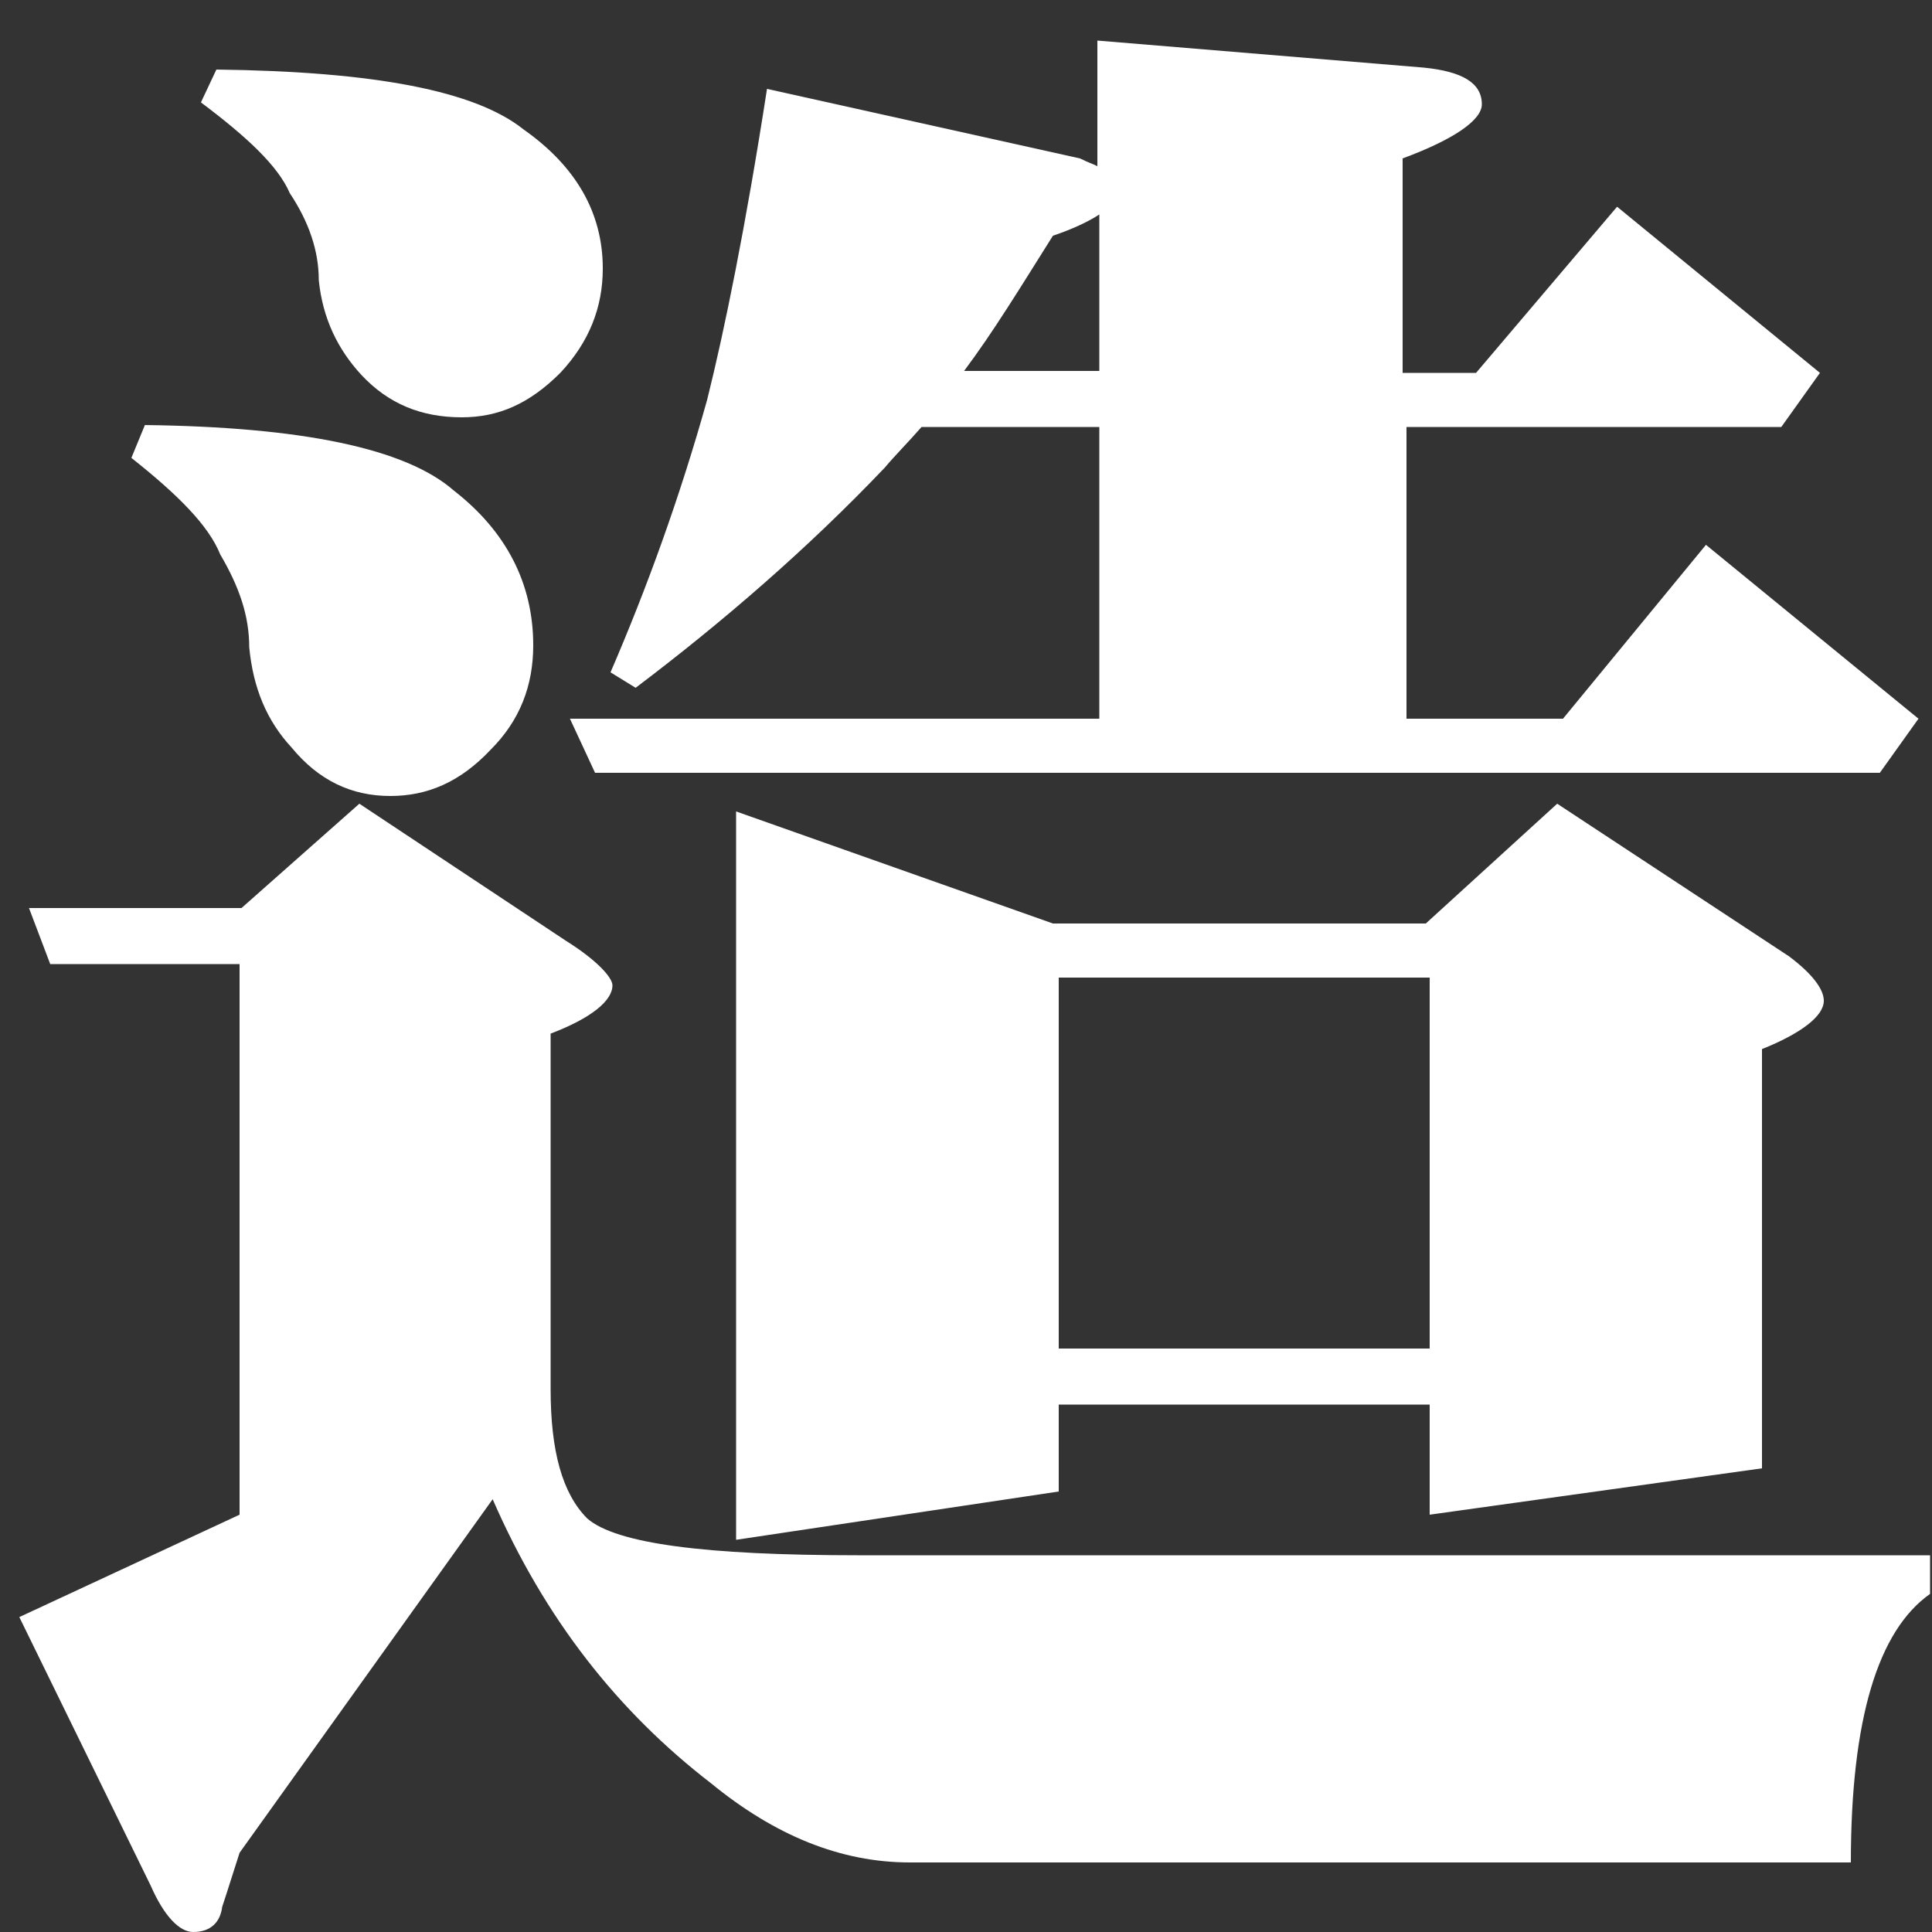 <?xml version="1.0" encoding="utf-8"?>
<!-- Generator: Adobe Illustrator 25.2.1, SVG Export Plug-In . SVG Version: 6.00 Build 0)  -->
<svg version="1.1" id="圖層_1" xmlns="http://www.w3.org/2000/svg" xmlns:xlink="http://www.w3.org/1999/xlink" x="0px" y="0px"
	 viewBox="0 0 100 100" style="enable-background:new 0 0 100 100;" xml:space="preserve">
<rect x="0" y="0" width="100" height="100" fill="#333333" stroke="none"/>
<style type="text/css">
	.st0{fill:#FFFFFF;}
</style>
<path class="st0" d="M18.6,41.6l10.7,7.1c1.6,1,2.4,1.9,2.4,2.3c0,0.8-1.1,1.7-3.2,2.5v18.4c0,3.2,0.6,5.4,1.9,6.7
	c1.5,1.3,6.1,1.9,14,1.9h55.5v2c-2.7,1.9-4.1,6.5-4.1,13.9H47.1c-3.6,0-7-1.4-10.3-4.1c-4.8-3.7-8.6-8.5-11.3-14.7L12.4,95.9
	c-0.6,1.9-0.9,2.8-0.9,2.8c-0.1,0.8-0.6,1.3-1.5,1.3c-0.7,0-1.5-0.8-2.2-2.4c0,0-2.3-4.7-6.8-13.9l11.4-5.3V49.9H2.6l-1.1-2.9h11
	L18.6,41.6z M23.5,25.4c2.7,2.1,4.1,4.8,4.1,8c0,2.1-0.7,3.9-2.2,5.4c-1.6,1.7-3.3,2.4-5.2,2.4c-2,0-3.7-0.8-5.1-2.5
	c-1.3-1.4-2-3.1-2.2-5.2c0-1.6-0.5-3.1-1.5-4.8c-0.6-1.5-2.2-3.1-4.6-5l0.7-1.7C15.6,22.1,21,23.2,23.5,25.4z M27.1,6.7
	c2.7,1.9,4.1,4.3,4.1,7.2c0,2-0.7,3.8-2.2,5.4c-1.6,1.6-3.2,2.3-5.1,2.3c-2.1,0-3.8-0.7-5.2-2.2c-1.2-1.3-2-2.9-2.2-4.9
	c0-1.5-0.5-3-1.5-4.5c-0.6-1.4-2.2-2.9-4.6-4.7l0.8-1.7C19.4,3.7,24.6,4.7,27.1,6.7z M55.9,8.2c0.4,0.2,0.7,0.3,0.9,0.4V2.1
	l16.9,1.4c2,0.2,3,0.8,3,1.9c0,0.8-1.4,1.8-4.1,2.8v11.1h3.8l7.3-8.6l10.5,8.6l-2,2.8H72.8v15.1h8.1l7.4-9l11,9l-2,2.8H30.8
	l-1.3-2.8h27.4V22.1h-9.2c-0.7,0.8-1.4,1.5-1.9,2.1c-4,4.2-8.4,8-12.9,11.4l-1.3-0.8c1.9-4.4,3.6-9.1,5-14.1c0.9-3.6,2-9,3.1-16.1
	L55.9,8.2z M54.5,47.8h19.3l6.8-6.2l12,7.9c1.2,0.9,1.8,1.7,1.8,2.3c0,0.8-1.2,1.7-3.2,2.5V76L74,78.4v-5.7H54.8v4.5l-16.7,2.5V42
	L54.5,47.8z M56.9,11.1c-0.6,0.4-1.5,0.8-2.4,1.1c-1.7,2.7-3.1,5-4.6,7h7V11.1z M74,69.8V50.6H54.8v19.2H74z"/>
<path class="st0" d="M181.7,1.7l12.7,8.1c1.3,1,2,1.8,2,2.4c0,0.9-1.3,1.9-3.7,2.9v15.9l-3.2,0.4c8.3,5.6,12.4,8.5,12.4,8.5
	c0.8,0.6,1.4,1.5,1.4,2.5c0,1-0.6,1.9-1.9,2.3l-2.6,1c0,12.2-0.7,23.6-2.1,34.2c-1.3,8.4-3.1,13.6-5.7,15.9c-3.1,2.2-8.8,3.3-17,3.3
	c0-5.6-0.6-9.2-2.1-10.8c-1.7-2.1-4.2-3.3-7.7-3.9v-2.9h14c1.7-9.2,2.6-22.6,2.7-40.3H129v4.8c-0.1,9.5-1.7,18.3-4.8,26.3
	c-3.6,9.1-9.5,17.2-18.1,24.8l-1.6-1.7c2.6-5.5,4.6-11.9,5.8-19.4c1.2-7,1.8-17,1.9-30V0.9l16.9,7.3h44.9L181.7,1.7z M129,25.7h45.7
	V11.1H129V25.7z M186.9,31.8l-12.1,1.7v-4.9H129v9.8h50.8L186.9,31.8z M147.5,50.6h9.4l6.4-6.1l12.1,7.8c1.1,1,1.8,1.8,1.8,2.3
	c0,0.8-0.9,1.7-2.8,2.5v20.4L157.2,80v-7h-9.4v7.4l-16.7,2.4V45L147.5,50.6z M157.2,70.2V53.5h-9.4v16.7H157.2z"/>
<path class="st0" d="M-473.5,17v7.8h21.6l7.7-9.8l11.8,9.8l-2,2.8h-39.2v8.3h8.8l7.9-6.6l12.7,8.3c1.3,0.9,2,1.8,2,2.4
	c0,0.8-1.5,1.8-4.2,2.8v27.4l-2.2,0.3l7.9,6.6l-2,2.8h-31V91h22l8.1-10.2l11.8,10.2l-2,2.8h-95.2l-1.1-2.8h38.8V79.9h-32.3l-1.3-2.8
	h33.5v-9h-9.8v3.7l-17.5,2.9V29.8l17.9,6.2h9.5v-8.3h-37.2l-1.2-2.8h38.3v-6.8c-13.5,0.7-24.2,1-32.3,1l-0.4-1.6
	c23.2-4.2,42.7-9.7,58.4-16.7l17,11.7c1.1,0.8,1.8,1.5,1.8,2.1c0,1.1-0.7,1.7-2.1,1.7c-0.6,0-1.9-0.2-3.7-0.8
	C-459.9,16.1-467,16.6-473.5,17z M-491.1,49.7v-11h-9.8v11H-491.1z M-491.1,65.3V52.6h-9.8v12.6H-491.1z M-473.5,49.7h9.4v-11h-9.4
	V49.7z M-473.5,65.3h9.4V52.6h-9.4V65.3z M-473.5,77.1h13.9l4.7-5.7l-9.2,1.3v-4.5h-9.4V77.1z"/>
<path class="st0" d="M-407.1,15.2v7.2h14.5l6.7-7l11.8,7.5c1,0.7,1.7,1.4,1.7,1.9c0,0.8-1.3,2-3.7,3.7v17c2.2-6.4,4.1-13,5.7-19.8
	c1.3-5.9,2.6-14.4,4.1-25.7l17.7,4.2c1.3,0.3,1.9,0.9,1.9,1.9c0,0.8-1.3,1.7-3.7,2.5c-2.3,5.7-4.6,10.7-6.7,14.6h8.4l7.7-9.7
	l11.8,9.7l-2,2.9h-4c-2.4,20.1-5.7,34.7-10,43.9c4.2,3.1,9.3,6.2,15.6,9.2v2c-2.2,0.8-4.4,2.4-6.5,4.7c-1.6,2.1-3,6.2-4.5,12.4
	c-6.2-5.1-11.1-10-14.7-14.8c-6.5,5.7-15.1,10.4-26.1,14l-0.8-2c1.7-1.3,3.3-2.5,4.8-3.8l-14.5,2.1v-4.9h-7.8v6.6l-15.9,2.4V80.2
	c-2.9,4.1-6.5,7.7-10.7,11.2l-1.6-1.3c1.9-4.3,3.3-9.3,4.3-15.1c0.8-5.4,1.4-13.2,1.5-23.2V5.3l14.4,6.3c7.9-3.1,14.8-7,20.6-11.6
	l14.1,10c0.9,0.6,1.5,1.3,1.5,1.8c0,0.8-0.6,1.3-1.7,1.3c-0.6,0-1.7-0.2-3.2-0.8C-389.4,13.9-399.6,14.8-407.1,15.2z M-361.7,72.8
	c-3.1-7.5-5.2-18.5-6.4-32.9c-2.5,3.3-5.1,6.4-7.6,9.1l-1.3-0.8c0.2-0.5,0.3-1,0.5-1.7l-15.6,2.1v-3.8h-15.1v7c0,1.6-0.1,3-0.2,4.4
	l7.2,2.5h7.7l5.6-5.6l11.7,7.5c1.1,0.9,1.8,1.7,1.8,2.2c0,0.8-0.7,1.7-2,2.5v24.5C-369.3,84.4-364.8,78.8-361.7,72.8z M-407.1,42
	h15.1V25.3h-15.1V42z M-392,86.1V61.6h-7.8v24.4H-392z M-356.6,57.9c1.9-8.1,3.3-18.8,4.4-31.8h-6.5c-0.6,1.3-1.3,2.3-1.9,3.1
	c-1.5,2.2-2.8,4.3-4.2,6.2C-362.2,45.2-359.5,52.7-356.6,57.9z"/>
<path class="st0" d="M-545.7,2.3l13,8.9c1.2,0.8,1.9,1.6,1.9,2.2c0,0.8-1.2,1.4-3.4,2c-0.2,0.2-0.3,0.3-0.3,0.3
	c3.8,2.6,7.8,4.8,11.9,6.6c6.5,2.5,15.6,4.8,27.3,6.9v2c-4.3,2-7.2,7.2-8.8,15.7c-10.1-4.3-17.7-8.8-22.9-13.5
	c-3.3-2.5-7-7.2-11.1-14c-6.6,6.5-13.1,11.6-19.7,15.4c-8.9,4.9-18.8,9-29.7,12.1l-1.2-1.6c8.7-4.7,15.9-9.6,21.5-14.7
	c4.1-3.7,9-9.9,14.9-18.6h-22.6l-1.2-2.6h24L-545.7,2.3z M-515.9,43.6l-1.9,2.6h-16.5v17.6h8.4l8-9.6l11.5,9.6l-2.4,2.6h-25.6v21.1
	h16.8l8.4-10.4l12.2,10.4l-2.4,2.6h-84.1l-1.2-2.6h32.9V66.5h-23.3l-1.2-2.6h24.5V46.3h-18l-1.1-2.6h35.9l7.6-9.6L-515.9,43.6z"/>
<path class="st0" d="M-442.5,13.7l-1.9,2.6h-12.2v20.8l4.2-5.1l7.3,6c-0.8-1.8-1.7-3.4-2.7-4.8l1.2-1.5c6.7,2.4,11.1,4.5,13,6.5
	c1.5,1.9,2.3,3.9,2.3,6.1c0,2-0.7,3.7-2,5.3c-1.6,1.7-3.3,2.5-5.3,2.5c-1.3,0-2.3-0.6-3.3-1.9c-1-1-1.6-3.3-1.8-7.1
	c-0.2-1.5-0.6-2.8-1-4l-1.3,2.2h-10.7v18.3l13.8-3.3v1.9L-471.5,80c-0.9,2.1-1.8,3-2.7,3c-0.6,0-1.1-0.7-1.6-2.2l-4.9-15.5l9.6-2.4
	V41.3h-7.7l-1.1-2.6h8.8V16.4h-8.1l-1.1-2.6h21.7l6.6-7.6L-442.5,13.7z M-388.1,24.8l-1.5,2.7h-24.2v4.8c1.3,4.5,2.8,8.4,4.8,11.8
	c2.7-4.5,5.1-9,7.2-13.5l11.8,9.4c0.8,0.6,1.2,1.3,1.2,2.1c-0.1,0.6-0.5,0.8-1.1,0.8c-0.8,0-1.7-0.1-2.7-0.4
	c-5.5,2.4-10.1,4.1-13.9,5.4c0.2,0.3,0.4,0.6,0.6,0.8c4.1,5.5,10.2,10.2,18.3,14.1v1.9c-5.1,3.1-7.9,8.8-8.4,17.2
	c-7-6.5-11.8-13-14.5-19.9c-1.2-2.7-2.3-6.1-3.1-10V83c0,3.3-1.2,5.9-3.4,7.8c-2.8,2.2-7.9,3.2-15.3,3.2c-0.4-4.8-1-7.9-1.9-9.4
	c-1.3-1.8-2.8-3-4.6-3.9v-1.6h9.1V59.7c-5,8.4-9.6,15.7-13.7,21.7c-0.6,2.4-1.2,3.5-2,3.5c-0.8,0-1.6-1-2.5-2.7l-6.7-13.4
	c7.6-4.7,16-10.8,24.9-18.2v-23h-20.7l-1.1-2.7h21.7V2.7l16.6,1.2c2.3,0.3,3.4,0.8,3.4,1.5c0,0.8-0.6,1.5-1.8,2.2
	c6,1.6,9.9,2.9,11.8,4.2c1.5,1.4,2.3,2.7,2.3,4.3c0,2-0.7,3.6-2,5.1c-1.4,1.6-3,2.3-5,2.3c-1.2,0-2.3-0.5-3.2-1.5
	c-1-0.8-1.5-2.5-1.7-5.5c-0.4-2.9-1.7-5.5-3.9-7.6l0.1-0.3c-0.2,0.2-0.3,0.3-0.5,0.3v16.1h13l5-8.4L-388.1,24.8z"/>
<path class="st0" d="M-224.8,11.8l-1.9,2.7h-32.4c4.2,2,9,3.5,14.3,4.6c4.9,1.2,11.9,2.1,21.2,2.6v2c-3.5,2.1-6,6.9-7.2,14.5
	c-6.4-2-11.5-4-15.4-6.2h-3.3l7.9,6.2l-1.5,2.6h-6.1l8.3,6.6l-1.5,2.6h-1l8.2,6.5l-1.6,2.7h-48.6v3.4l-14.9,1.9v-18
	c-3.5,2.1-7.3,3.9-11.5,5.5l-0.8-0.8c5.7-4.7,10.5-9.7,14.2-15.1c1.2-1.8,2.4-3.8,3.4-6c-7,3.2-14,5.7-21.1,7.2l-0.8-1.2
	c6.5-3.7,12.5-8.5,18.1-14.2c2.1-1.9,4.3-4.4,6.8-7.5h-21.8l-1.2-2.7h25.2c2-2.6,4-5.7,6.3-9.1l17.3,2.7c1.2,0.5,1.8,1.1,1.8,1.9
	c0,0.6-1.1,1.3-3,1.9c-1,1-1.9,1.9-2.6,2.6h27.9l6.9-8.4L-224.8,11.8z M-224.4,66.5l-1.5,2.6h-18V86c0,1.9-1,3.5-2.7,5
	c-2,1.5-7.1,2.3-15.3,2.3c-0.6-3.7-2-6.5-4.3-8.3c-2.2-1.6-4.8-2.7-7.9-3.5V80h15V69.2h-33.2c5.3,1.8,8.7,3.4,10.5,5
	c1.6,1.8,2.4,3.7,2.4,5.8c0,2.4-0.8,4.3-2.4,6.3c-1.8,1.9-3.7,2.8-6.1,2.8c-1.2,0-2.4-0.7-3.3-1.9c-1-1.1-1.6-3.4-1.8-7.1
	c-0.4-3.8-1.8-7.1-4.1-10.1l0.5-0.8H-312l-1.2-2.6h54v-6.5l14.9,0.9c2,0.2,3,0.8,3,1.8c0,0.8-0.9,1.5-2.6,2.3v1.6h4.6l6.1-6.9
	L-224.4,66.5z M-275.2,38.2v-6.2h-8.1c-0.7,0.9-1.3,1.7-1.9,2.4v3.8H-275.2z M-275.2,47.4v-6.6h-10v6.6H-275.2z M-275.2,56.6v-6.5
	h-10v6.5H-275.2z M-273.9,29.4l1.7-10.3l12.1,2.2c1,0.2,1.6,0.5,2,0.8c-1.9-2.4-3.2-4.9-4.1-7.5h-10.6c-1.9,1.8-3.5,3.2-5.1,4.5
	l2.2,0.6c1,0.4,1.6,0.8,1.6,1.4c0,0.7-1.1,1.4-3,2c-1.4,2.4-2.8,4.5-4.2,6.5H-273.9z M-258,29.4l3.1-3.7c-1.2-1-2.2-2.1-2.9-3.2
	c0,0.2,0.1,0.4,0.1,0.5c0,0.9-0.9,1.5-2.6,1.9c-2,1.5-4.5,3-7.4,4.6H-258z M-261.1,38.2h5.4l5.5-6.2h-10.9V38.2z M-261.1,47.4h5.4
	l5.8-6.6h-11.2V47.4z M-250.4,56.6l5.4-6.5h-16.2v6.5H-250.4z"/>
<path class="st0" d="M-145.9,11.1l-1.1,2.6h-14.2v6.9h5l5-5.7l4.6,3.6l-0.4-1h7.9c0-4.4,0.1-9.5,0.1-15.3l14.5,0.9
	c1.8,0.1,2.6,0.6,2.6,1.4c0,1-1.1,2-3,3c-0.2,3.7-0.3,7.1-0.4,10h3.8l4.6-5c6.5,4.2,9.7,6.3,9.7,6.3c0.8,0.6,1.3,1.2,1.4,1.8
	c-0.1,0.8-0.4,1.4-0.9,1.7l-1.8,1.1V39c0,1.8,0.4,3.3,1.2,4.6l5.4-8.4l1.1,1.1c-2.1,6.2-3,10.3-3,12.2c0,2.4,1,4.8,3,7.3
	c0,0.9-0.8,2.1-2.2,3.5c-1.5,1.5-2.9,2.2-4.3,2.2c-4,0-7.2-2-9.7-5.7c-1.8-2.8-3-6-3.7-9.5c-0.2,0.3-0.4,0.6-0.6,0.8
	c-1.6,1.8-3.2,2.5-4.8,2.5c-2.4,0-4.1-1.2-4.9-3.5c-0.2-0.2-0.3-0.5-0.3-0.7c-1.6,2.2-3.3,4-5.4,5.5c-2.5,2-5.4,3.5-8.6,4.7l0.8,0.1
	c1.8,0.6,2.7,1.3,2.7,2c0,1.3-1.3,2.4-3.8,3.4c-0.2,0.6-0.4,1.2-0.5,1.6h14.9l6.7-5.8c8.5,5.7,12.8,8.5,12.8,8.5
	c0.6,0.4,1,0.9,1,1.5c0,0.9-0.4,1.5-1.1,1.9l-2.4,1.6c-2,11.6-4.1,18.4-6.4,20.8c-2.2,2-8.2,2.9-18.1,2.9c-0.2-3.5-1.1-6.4-2.8-8.5
	c-1.2-1.6-4.2-2.7-9.1-3.7v-2.3h17.8c1.2-4.1,2-8.8,2.4-14.2h-16.7c-2.7,7.4-6.2,12.7-10.1,16c-6.6,5.5-17.5,9.7-32.8,12.7l-0.8-1.5
	c10.6-5.5,18-11.3,22.3-17.5c1.8-2.4,3.1-5.6,4.3-9.7h-19.3l-1.2-2.6h21.1c0.5-2.5,0.9-5.3,1.3-8.4l-21.9,7.2
	c-0.8,1.9-1.5,2.7-2,2.7c-0.6,0-1.1-0.6-1.5-2l-2.7-11.9c4.9-0.2,9.6-0.4,14.2-0.6v-5.6h-11.5l-1.2-2.6h12.6v-7.4
	c-3.5,2-8.7,3.6-15.7,4.8l-0.4-1.6c4-1.7,6.8-3.5,8.2-5.5c1.2-1.8,1.9-4.6,2.1-8.6h-8.8l-1.1-2.7h15.7v-6.9h-11.5l-1.2-2.6h12.6V2.3
	l14.4,0.9c2.1,0.2,3.1,0.8,3.1,1.8c0,0.8-0.9,1.6-2.6,2.4v3.8h3l5-5.4L-145.9,11.1z M-165.7,33.8c-0.1-0.4-0.1-0.8-0.1-1.4v-9.1
	h-3.9c-0.4,4.5-1.8,7.6-4.1,9.4c-0.4,0.3-0.6,0.5-0.8,0.6L-165.7,33.8z M-151,54.5c2.9-2.2,5.1-4.5,6.7-6.9c1.8-2.7,3.1-6.6,4-11.3
	c0.1-0.7,0.2-1.6,0.4-2.5c-1.8-1.6-3.7-3.2-6-5.2l0.8-1.1c2,0.6,3.8,1.2,5.6,1.7c0.1-2.5,0.2-5.5,0.4-9h-5.3l0.5,0.4l-1.2,2.7h-8.8
	v4.9c0,0.8,0.5,1.2,1.4,1.2c1-0.2,1.9-1.7,2.8-4.6h1.6c0,2,0.3,3.2,0.8,3.8c0.4,0.6,1.4,1.2,3,1.6c-0.6,3.1-1.4,5-2.3,5.7
	c-0.9,1.1-2.1,1.6-3.5,1.6h-1.9l5.7,4.2l-1.1,2.6h-13.8V49c4.7-0.4,9.3-0.8,13.8-1.2l0.4,1.5l-11.4,3.7L-151,54.5z M-161.1,38.2v3.4
	h2.6l3.9-4.2h-4.9C-160,37.7-160.6,38-161.1,38.2z M-122,37.5c0.2,0.2,0.4,0.4,0.6,0.5V20.2h-4c-0.4,6.1-0.9,10.9-1.5,14.2
	C-124.9,35.4-123.3,36.5-122,37.5z"/>
</svg>

